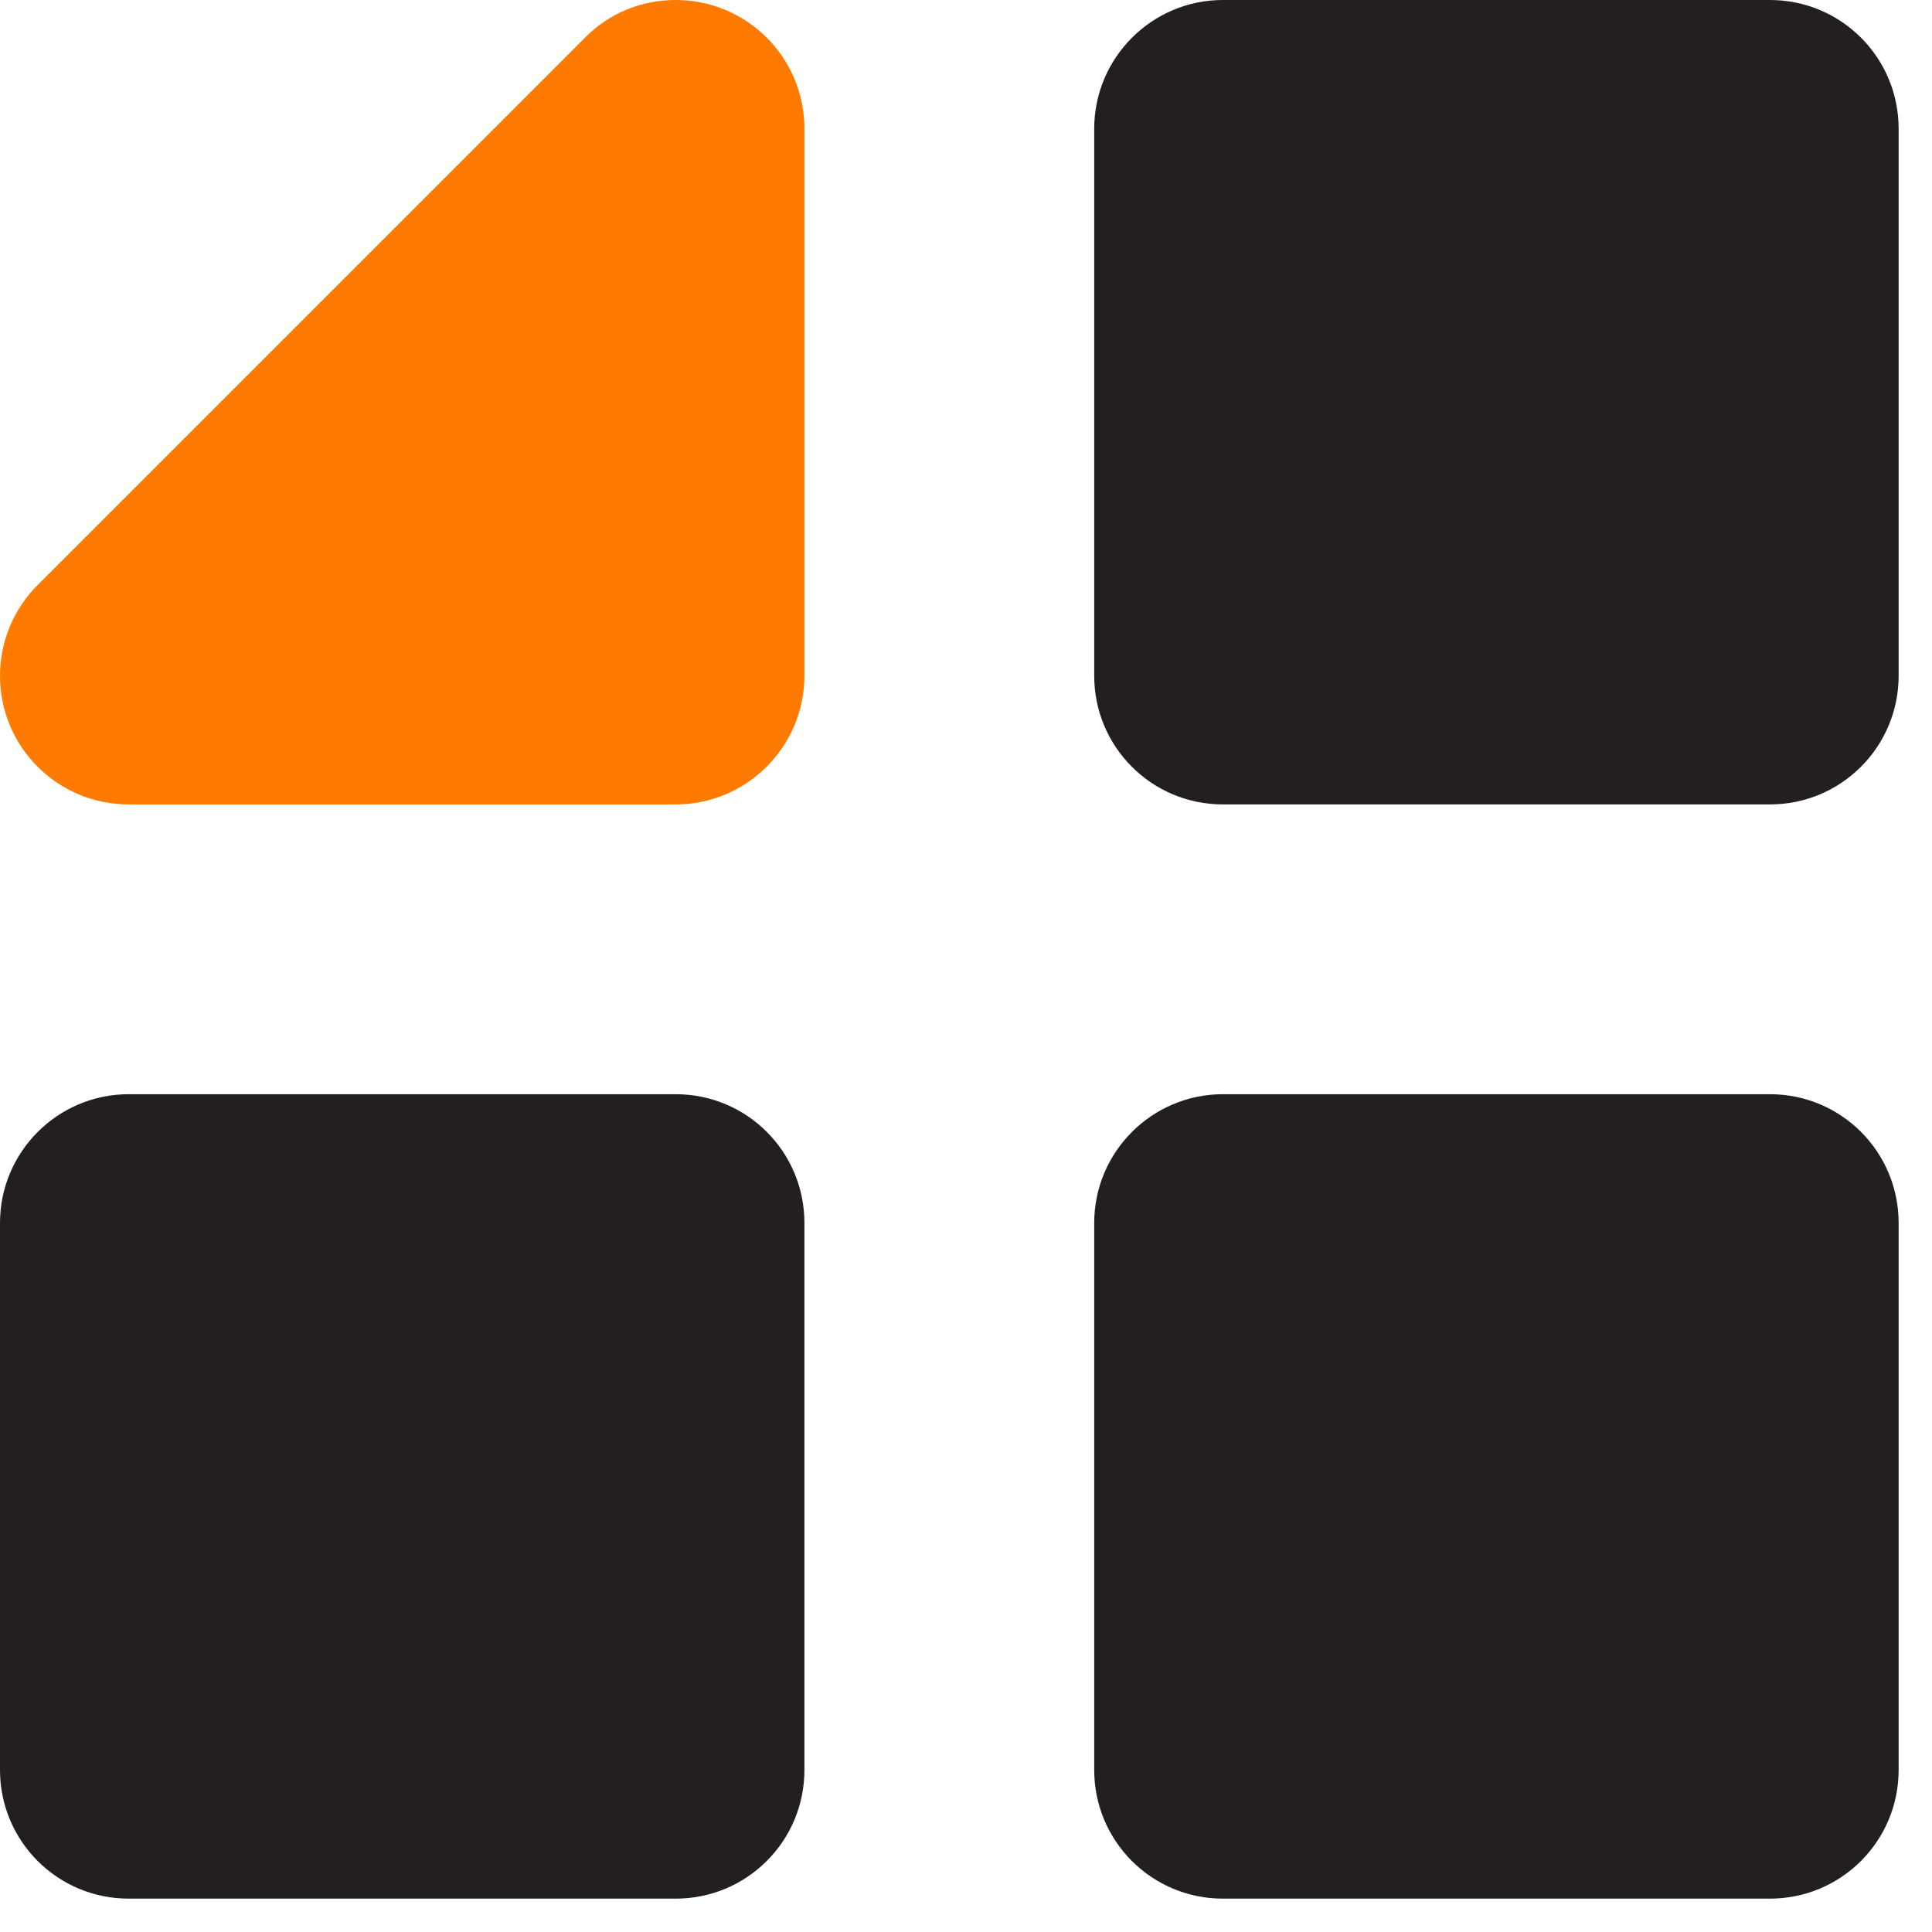 <svg width="44" height="44" viewBox="0 0 44 44" fill="none" xmlns="http://www.w3.org/2000/svg">
<path d="M15.39 0C14.61 0 13.87 0.3 13.32 0.86L0.86 13.32C0.31 13.87 0 14.61 0 15.39C0 17.01 1.31 18.32 2.93 18.32H15.39C17.01 18.32 18.32 17 18.32 15.39V2.93C18.32 1.31 17.01 0 15.39 0Z" fill="#FF7A00"/>
<path d="M40.31 0H27.85C26.23 0 24.92 1.32 24.92 2.93V15.39C24.92 17.01 26.23 18.32 27.85 18.32H40.31C41.93 18.32 43.24 17.01 43.24 15.39V2.93C43.24 1.31 41.93 0 40.31 0Z" fill="#231F20"/>
<path d="M15.39 24.92H2.93C1.31 24.92 0 26.24 0 27.85V40.31C0 41.93 1.31 43.24 2.93 43.24H15.39C17.01 43.24 18.32 41.93 18.32 40.31V27.85C18.32 26.23 17.01 24.92 15.39 24.92Z" fill="#231F20"/>
<path d="M40.31 24.92H27.85C26.23 24.92 24.92 26.24 24.92 27.85V40.31C24.92 41.93 26.23 43.24 27.85 43.24H40.31C41.93 43.24 43.24 41.93 43.24 40.31V27.85C43.24 26.23 41.93 24.92 40.31 24.92Z" fill="#231F20"/>
</svg>

